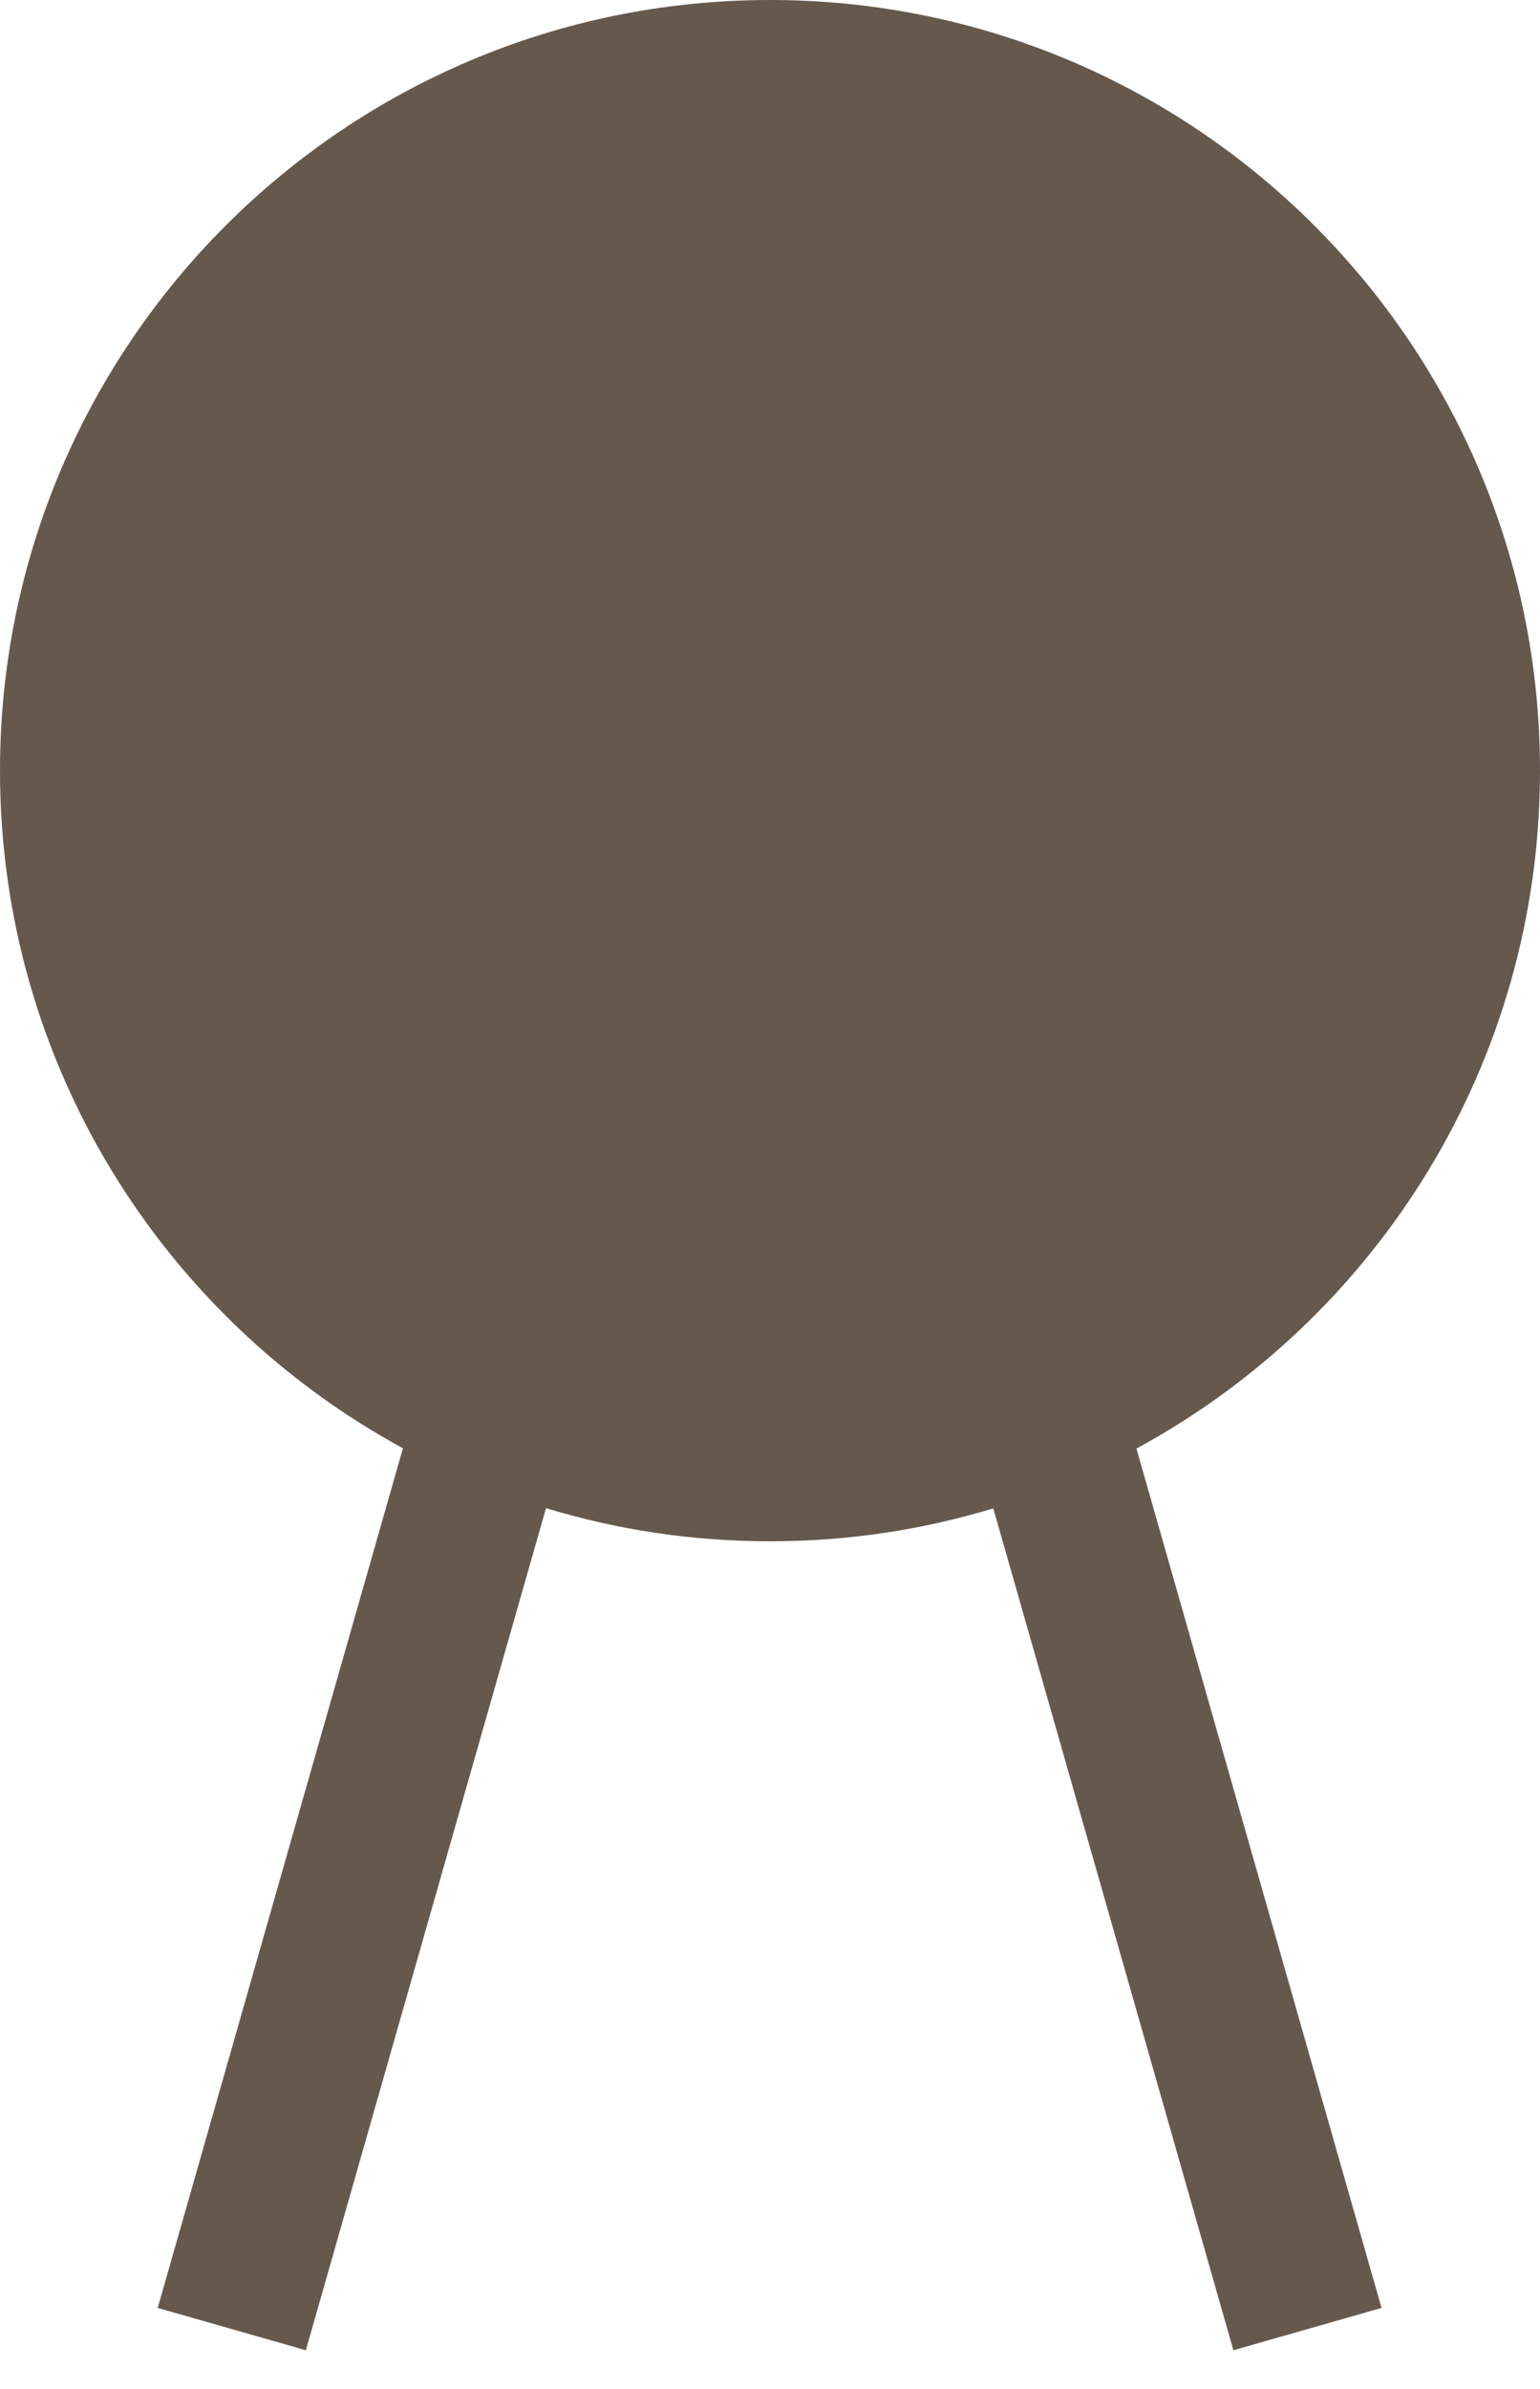 <svg width="20" height="31" viewBox="0 0 20 31" fill="none" xmlns="http://www.w3.org/2000/svg">
<path fill-rule="evenodd" clip-rule="evenodd" d="M12.9 19.573C11.982 19.851 11.009 20 10 20C8.988 20 8.011 19.85 7.091 19.57L3.972 30.497L2.048 29.948L5.233 18.793C2.116 17.099 0 13.797 0 10C0 4.477 4.477 0 10 0C15.523 0 20 4.477 20 10C20 13.8 17.88 17.105 14.759 18.797L15.952 22.976L17.942 29.948L16.018 30.497L14.028 23.525L12.9 19.573Z" fill="#65594E"/>
</svg>
